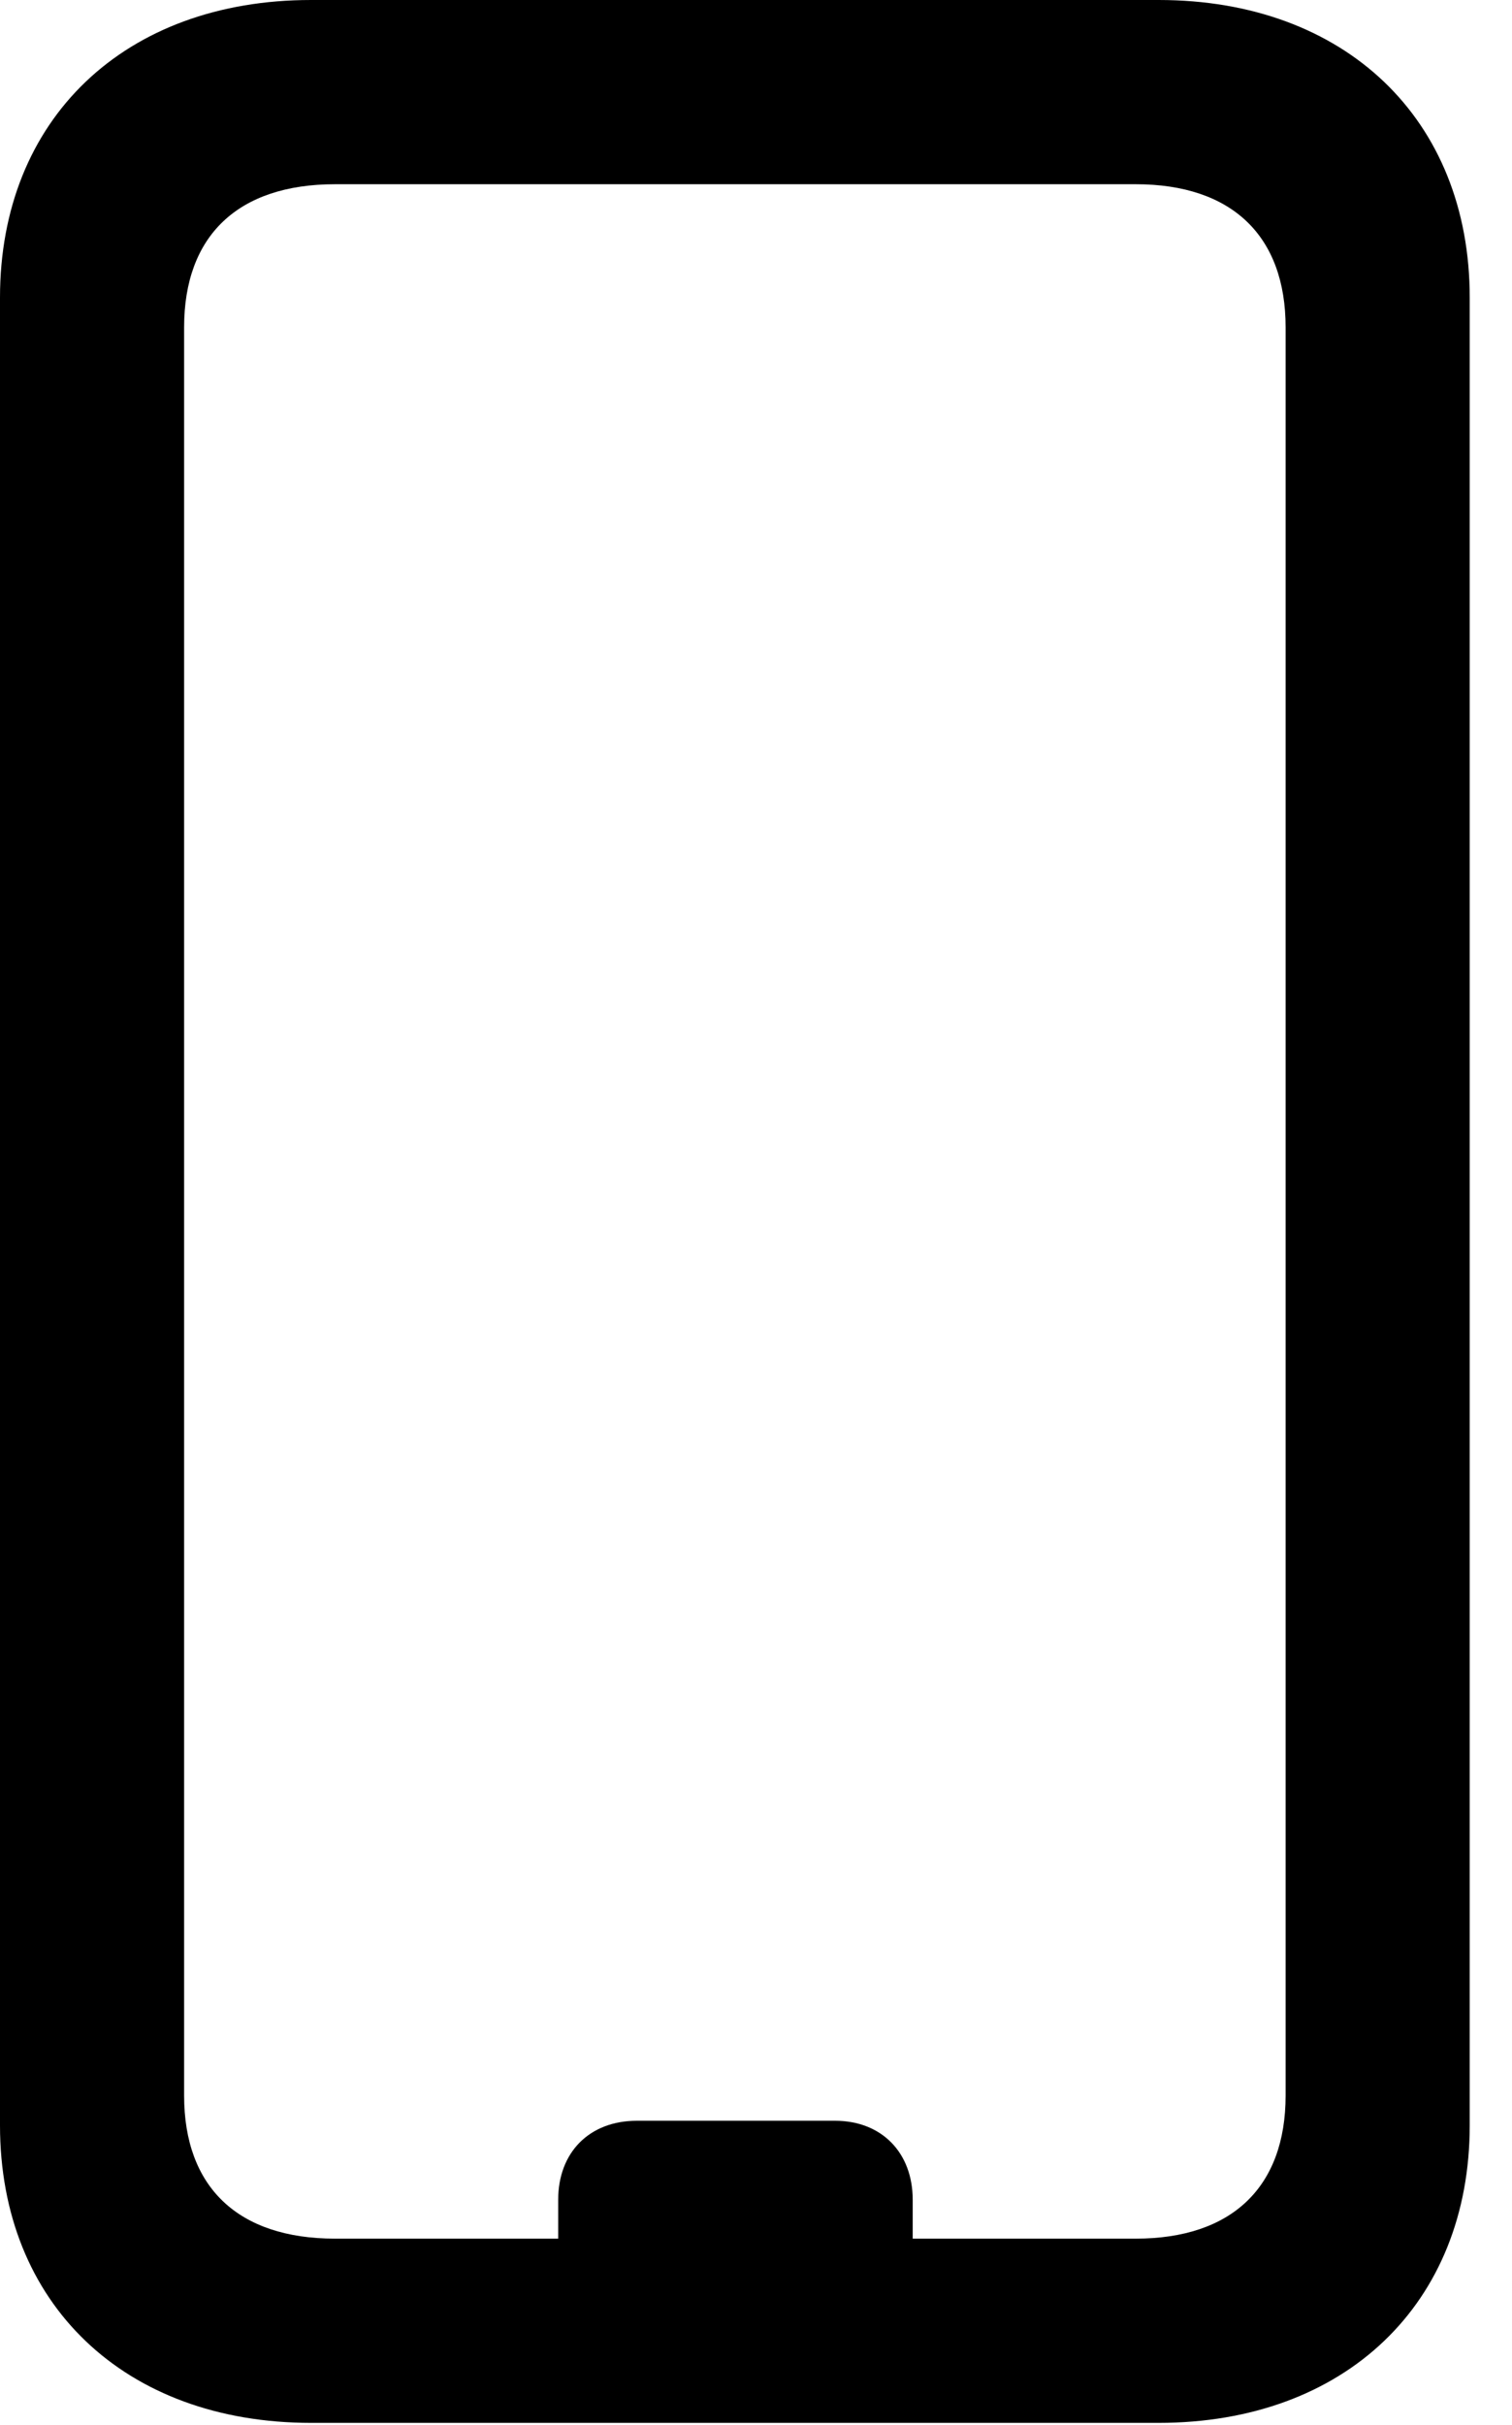 <svg version="1.1" xmlns="http://www.w3.org/2000/svg" xmlns:xlink="http://www.w3.org/1999/xlink" width="12.91" height="20.693" viewBox="0 0 12.91 20.693">
 <g>
  <rect height="20.693" opacity="0" width="12.91" x="0" y="0"/>
  <path d="M10.977 2.793L10.977 17.881C10.977 18.662 10.518 19.102 9.697 19.102L7.793 19.102L7.793 18.77C7.793 18.369 7.529 18.096 7.129 18.096L5.439 18.096C5.029 18.096 4.766 18.369 4.766 18.77L4.766 19.102L2.861 19.102C2.031 19.102 1.572 18.662 1.572 17.881L1.572 2.793C1.572 2.012 2.031 1.572 2.861 1.572L9.697 1.572C10.518 1.572 10.977 2.012 10.977 2.793Z" fill="none"/>
  <path d="M2.656 20.674L9.893 20.674C11.484 20.674 12.549 19.658 12.549 18.135L12.549 2.539C12.549 1.016 11.484 0 9.893 0L2.656 0C1.064 0 0 1.016 0 2.539L0 18.135C0 19.658 1.064 20.674 2.656 20.674ZM2.861 19.102C2.031 19.102 1.572 18.662 1.572 17.881L1.572 2.793C1.572 2.012 2.031 1.572 2.861 1.572L9.697 1.572C10.518 1.572 10.977 2.012 10.977 2.793L10.977 17.881C10.977 18.662 10.518 19.102 9.697 19.102ZM4.766 19.326L7.793 19.326L7.793 18.77C7.793 18.369 7.529 18.096 7.129 18.096L5.439 18.096C5.029 18.096 4.766 18.369 4.766 18.77Z" fill="currentColor"/>
 </g>
</svg>
